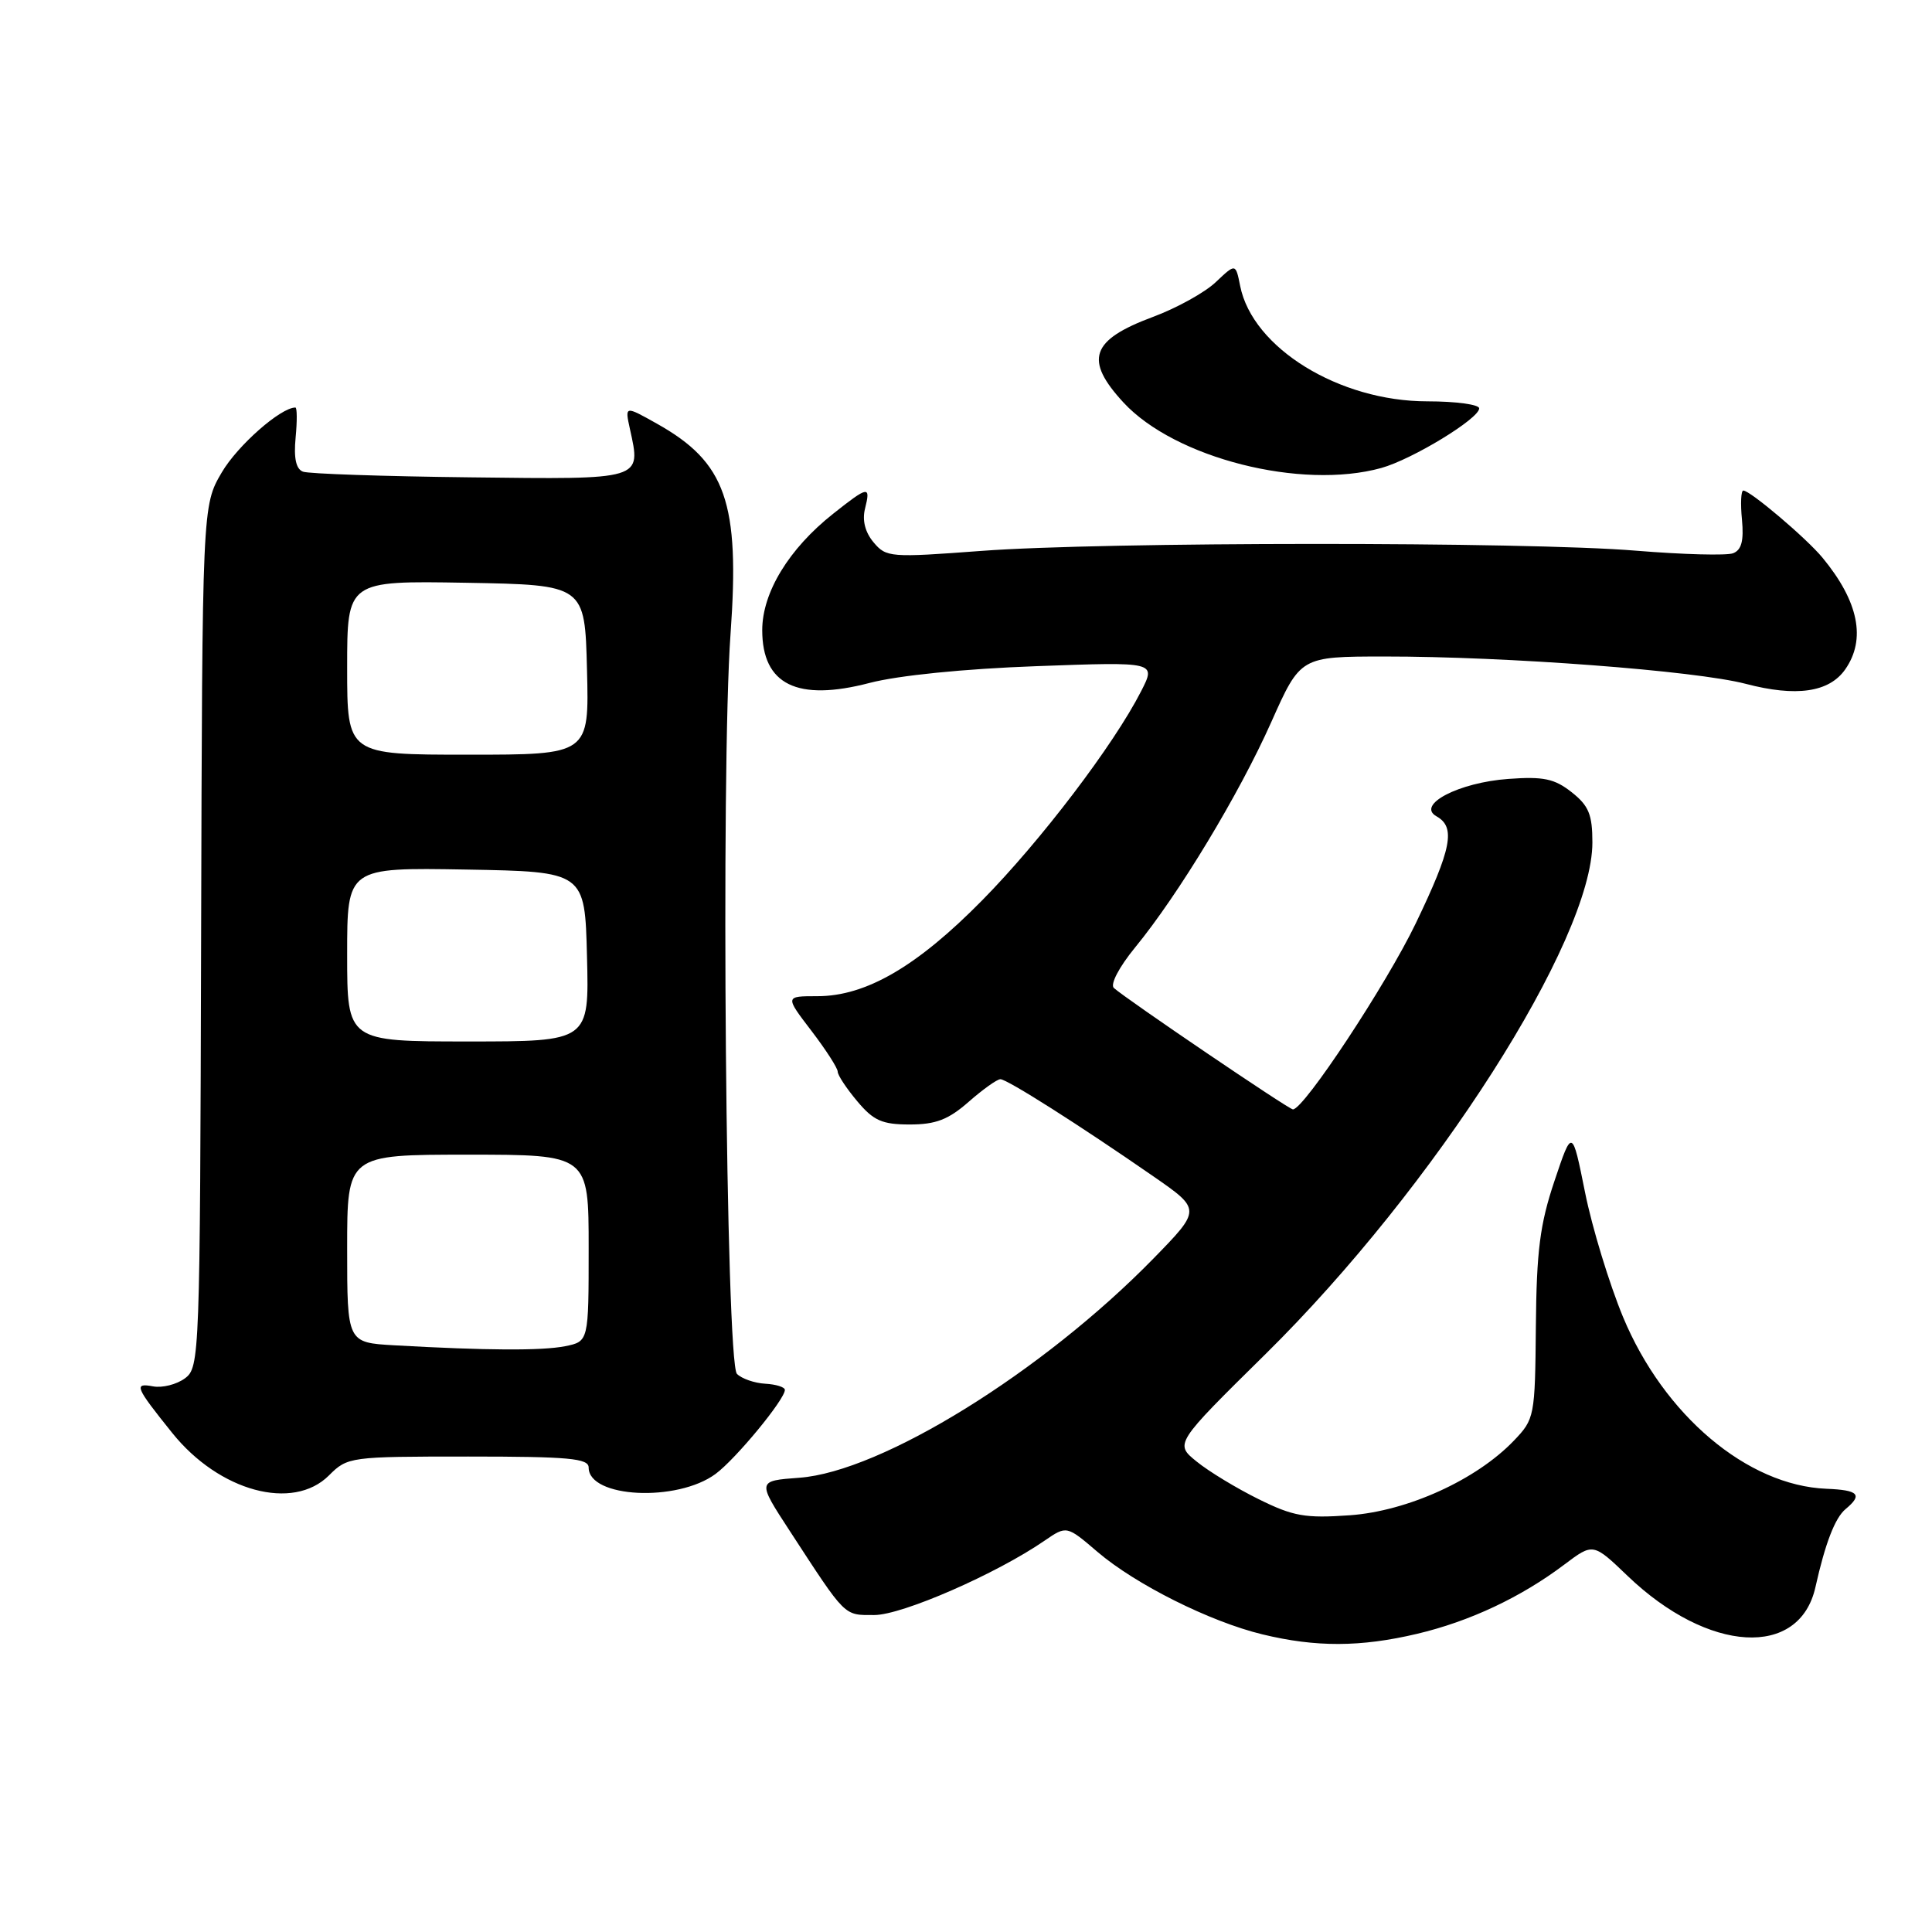 <?xml version="1.0" encoding="UTF-8" standalone="no"?>
<!DOCTYPE svg PUBLIC "-//W3C//DTD SVG 1.1//EN" "http://www.w3.org/Graphics/SVG/1.1/DTD/svg11.dtd" >
<svg xmlns="http://www.w3.org/2000/svg" xmlns:xlink="http://www.w3.org/1999/xlink" version="1.1" viewBox="0 0 256 256">
 <g >
 <path fill="currentColor"
d=" M 187.77 216.49 C 194.72 214.85 201.54 211.65 207.30 207.30 C 211.10 204.44 211.10 204.44 215.68 208.83 C 226.37 219.07 238.46 219.77 240.56 210.28 C 241.85 204.50 243.15 201.12 244.55 199.96 C 246.85 198.05 246.28 197.44 242.02 197.27 C 231.52 196.85 220.47 187.52 215.06 174.51 C 213.24 170.11 210.97 162.69 210.03 158.01 C 208.32 149.50 208.32 149.50 205.97 156.50 C 204.05 162.21 203.60 165.75 203.51 175.74 C 203.40 187.72 203.34 188.03 200.59 190.90 C 195.63 196.08 186.51 200.23 178.87 200.78 C 172.96 201.20 171.36 200.92 166.78 198.65 C 163.88 197.22 160.18 194.98 158.57 193.67 C 155.64 191.30 155.64 191.30 167.71 179.40 C 190.08 157.33 211.00 124.58 211.00 111.63 C 211.00 107.93 210.52 106.76 208.25 104.97 C 205.98 103.18 204.52 102.87 199.87 103.21 C 193.30 103.68 187.61 106.64 190.35 108.17 C 192.91 109.61 192.36 112.43 187.60 122.34 C 183.71 130.43 172.77 147.00 171.32 147.00 C 170.77 147.00 149.25 132.40 147.59 130.91 C 147.08 130.44 148.28 128.14 150.41 125.54 C 156.18 118.50 164.18 105.26 168.45 95.68 C 172.32 87.00 172.32 87.00 183.41 86.99 C 199.70 86.98 224.64 88.87 231.31 90.61 C 238.02 92.37 242.37 91.74 244.50 88.70 C 247.29 84.71 246.28 79.70 241.50 73.91 C 239.37 71.32 231.91 65.00 231.00 65.00 C 230.69 65.00 230.61 66.74 230.82 68.86 C 231.08 71.66 230.76 72.88 229.64 73.31 C 228.79 73.63 223.01 73.48 216.80 72.97 C 202.23 71.76 146.19 71.78 130.00 73.00 C 117.98 73.90 117.43 73.86 115.76 71.87 C 114.63 70.53 114.23 68.94 114.62 67.40 C 115.39 64.32 115.07 64.37 110.39 68.08 C 104.53 72.72 101.00 78.51 101.00 83.50 C 101.00 90.72 105.63 93.00 115.23 90.49 C 119.03 89.50 127.74 88.62 137.35 88.27 C 153.20 87.69 153.20 87.69 151.20 91.60 C 147.57 98.71 137.93 111.39 130.16 119.28 C 121.52 128.06 114.75 132.00 108.31 132.00 C 104.01 132.00 104.01 132.00 107.51 136.58 C 109.43 139.09 111.00 141.53 111.00 142.00 C 111.00 142.47 112.17 144.23 113.59 145.92 C 115.75 148.50 116.89 149.00 120.55 149.00 C 123.99 149.00 125.66 148.36 128.35 146.00 C 130.23 144.35 132.12 143.00 132.56 143.00 C 133.45 143.00 143.10 149.13 152.84 155.88 C 159.17 160.27 159.17 160.27 152.84 166.76 C 138.13 181.81 116.81 195.01 105.91 195.81 C 100.32 196.22 100.32 196.22 104.65 202.86 C 112.17 214.40 111.77 214.00 115.85 214.00 C 119.53 214.00 132.02 208.55 138.42 204.14 C 141.34 202.14 141.34 202.14 145.42 205.63 C 150.46 209.94 160.33 214.88 167.27 216.56 C 174.35 218.28 180.29 218.26 187.77 216.49 Z  M 43.59 195.50 C 46.05 193.04 46.36 193.00 62.05 193.00 C 75.39 193.00 78.00 193.24 78.00 194.46 C 78.00 198.49 89.73 199.07 94.82 195.30 C 97.51 193.31 104.00 185.43 104.00 184.17 C 104.00 183.80 102.83 183.43 101.40 183.35 C 99.97 183.27 98.28 182.68 97.65 182.05 C 96.18 180.58 95.50 102.09 96.80 84.00 C 98.05 66.57 96.19 61.26 87.03 56.13 C 82.79 53.75 82.79 53.75 83.47 56.85 C 84.96 63.63 85.31 63.53 62.26 63.25 C 50.84 63.12 40.89 62.78 40.15 62.50 C 39.22 62.15 38.91 60.71 39.17 57.99 C 39.38 55.80 39.37 54.00 39.14 54.00 C 37.19 54.00 31.48 59.03 29.39 62.59 C 26.80 67.01 26.80 67.01 26.65 124.09 C 26.50 179.91 26.46 181.19 24.50 182.64 C 23.40 183.45 21.50 183.93 20.28 183.70 C 17.69 183.22 17.91 183.76 22.82 189.87 C 29.05 197.63 38.82 200.27 43.59 195.50 Z  M 183.03 62.01 C 187.15 60.86 196.00 55.47 196.00 54.11 C 196.00 53.60 192.91 53.18 189.14 53.18 C 177.45 53.18 165.97 46.11 164.33 37.90 C 163.73 34.89 163.73 34.89 161.11 37.37 C 159.68 38.74 155.91 40.83 152.75 42.00 C 144.53 45.06 143.64 47.67 148.87 53.34 C 155.69 60.71 172.42 64.95 183.03 62.01 Z  M 52.25 178.26 C 46.00 177.90 46.00 177.90 46.00 165.45 C 46.00 153.00 46.00 153.00 62.00 153.00 C 78.00 153.00 78.00 153.00 78.00 165.38 C 78.00 177.75 78.00 177.75 74.88 178.38 C 71.79 178.99 64.48 178.95 52.25 178.26 Z  M 46.00 126.47 C 46.00 114.95 46.00 114.95 61.75 115.22 C 77.50 115.50 77.50 115.50 77.78 126.75 C 78.07 138.00 78.07 138.00 62.03 138.00 C 46.00 138.00 46.00 138.00 46.00 126.47 Z  M 46.00 88.47 C 46.00 76.95 46.00 76.95 61.75 77.22 C 77.50 77.50 77.50 77.50 77.78 88.75 C 78.07 100.00 78.07 100.00 62.03 100.00 C 46.00 100.00 46.00 100.00 46.00 88.47 Z "/>
</g>
</svg>